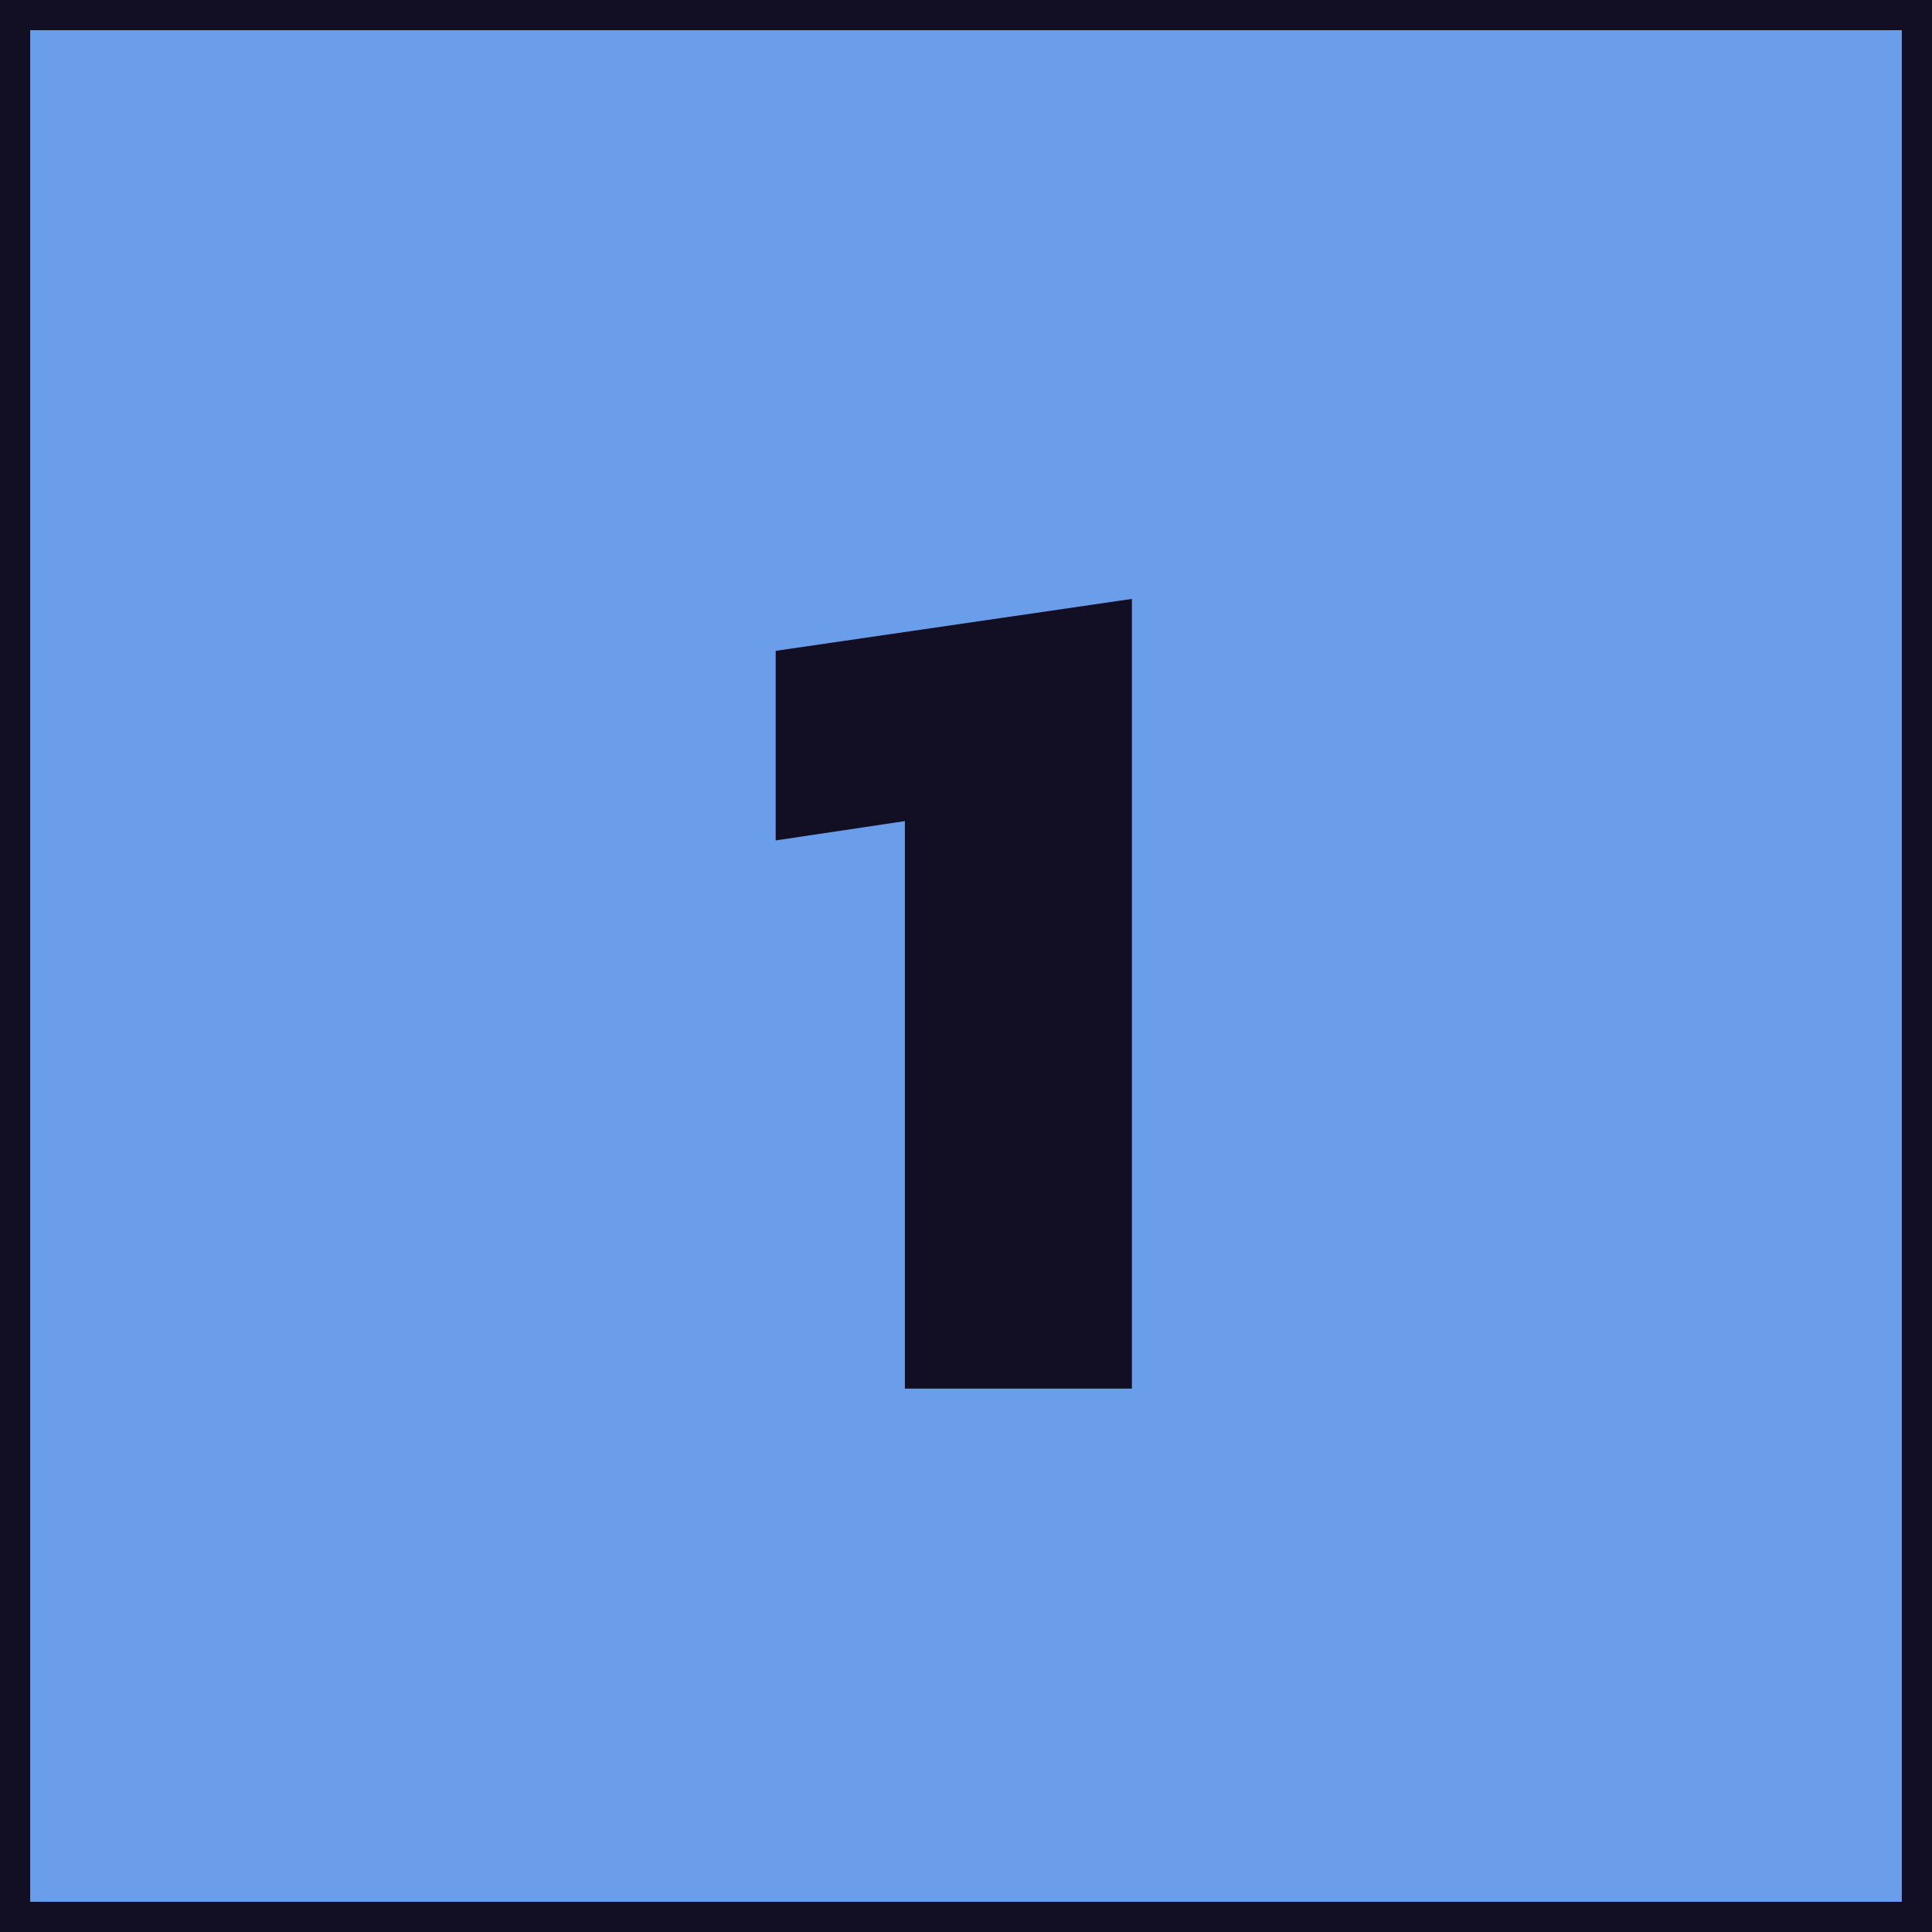 <svg width="128" height="128" viewBox="0 0 128 128" fill="none" xmlns="http://www.w3.org/2000/svg">
<rect x="1" y="1" width="126" height="126" fill="#6A9DEA" stroke="#120F24" stroke-width="2"/>
<path d="M59.951 92V54.4L51.391 55.68V43.12L74.991 39.68V92H59.951Z" fill="#120F24"/>
</svg>
